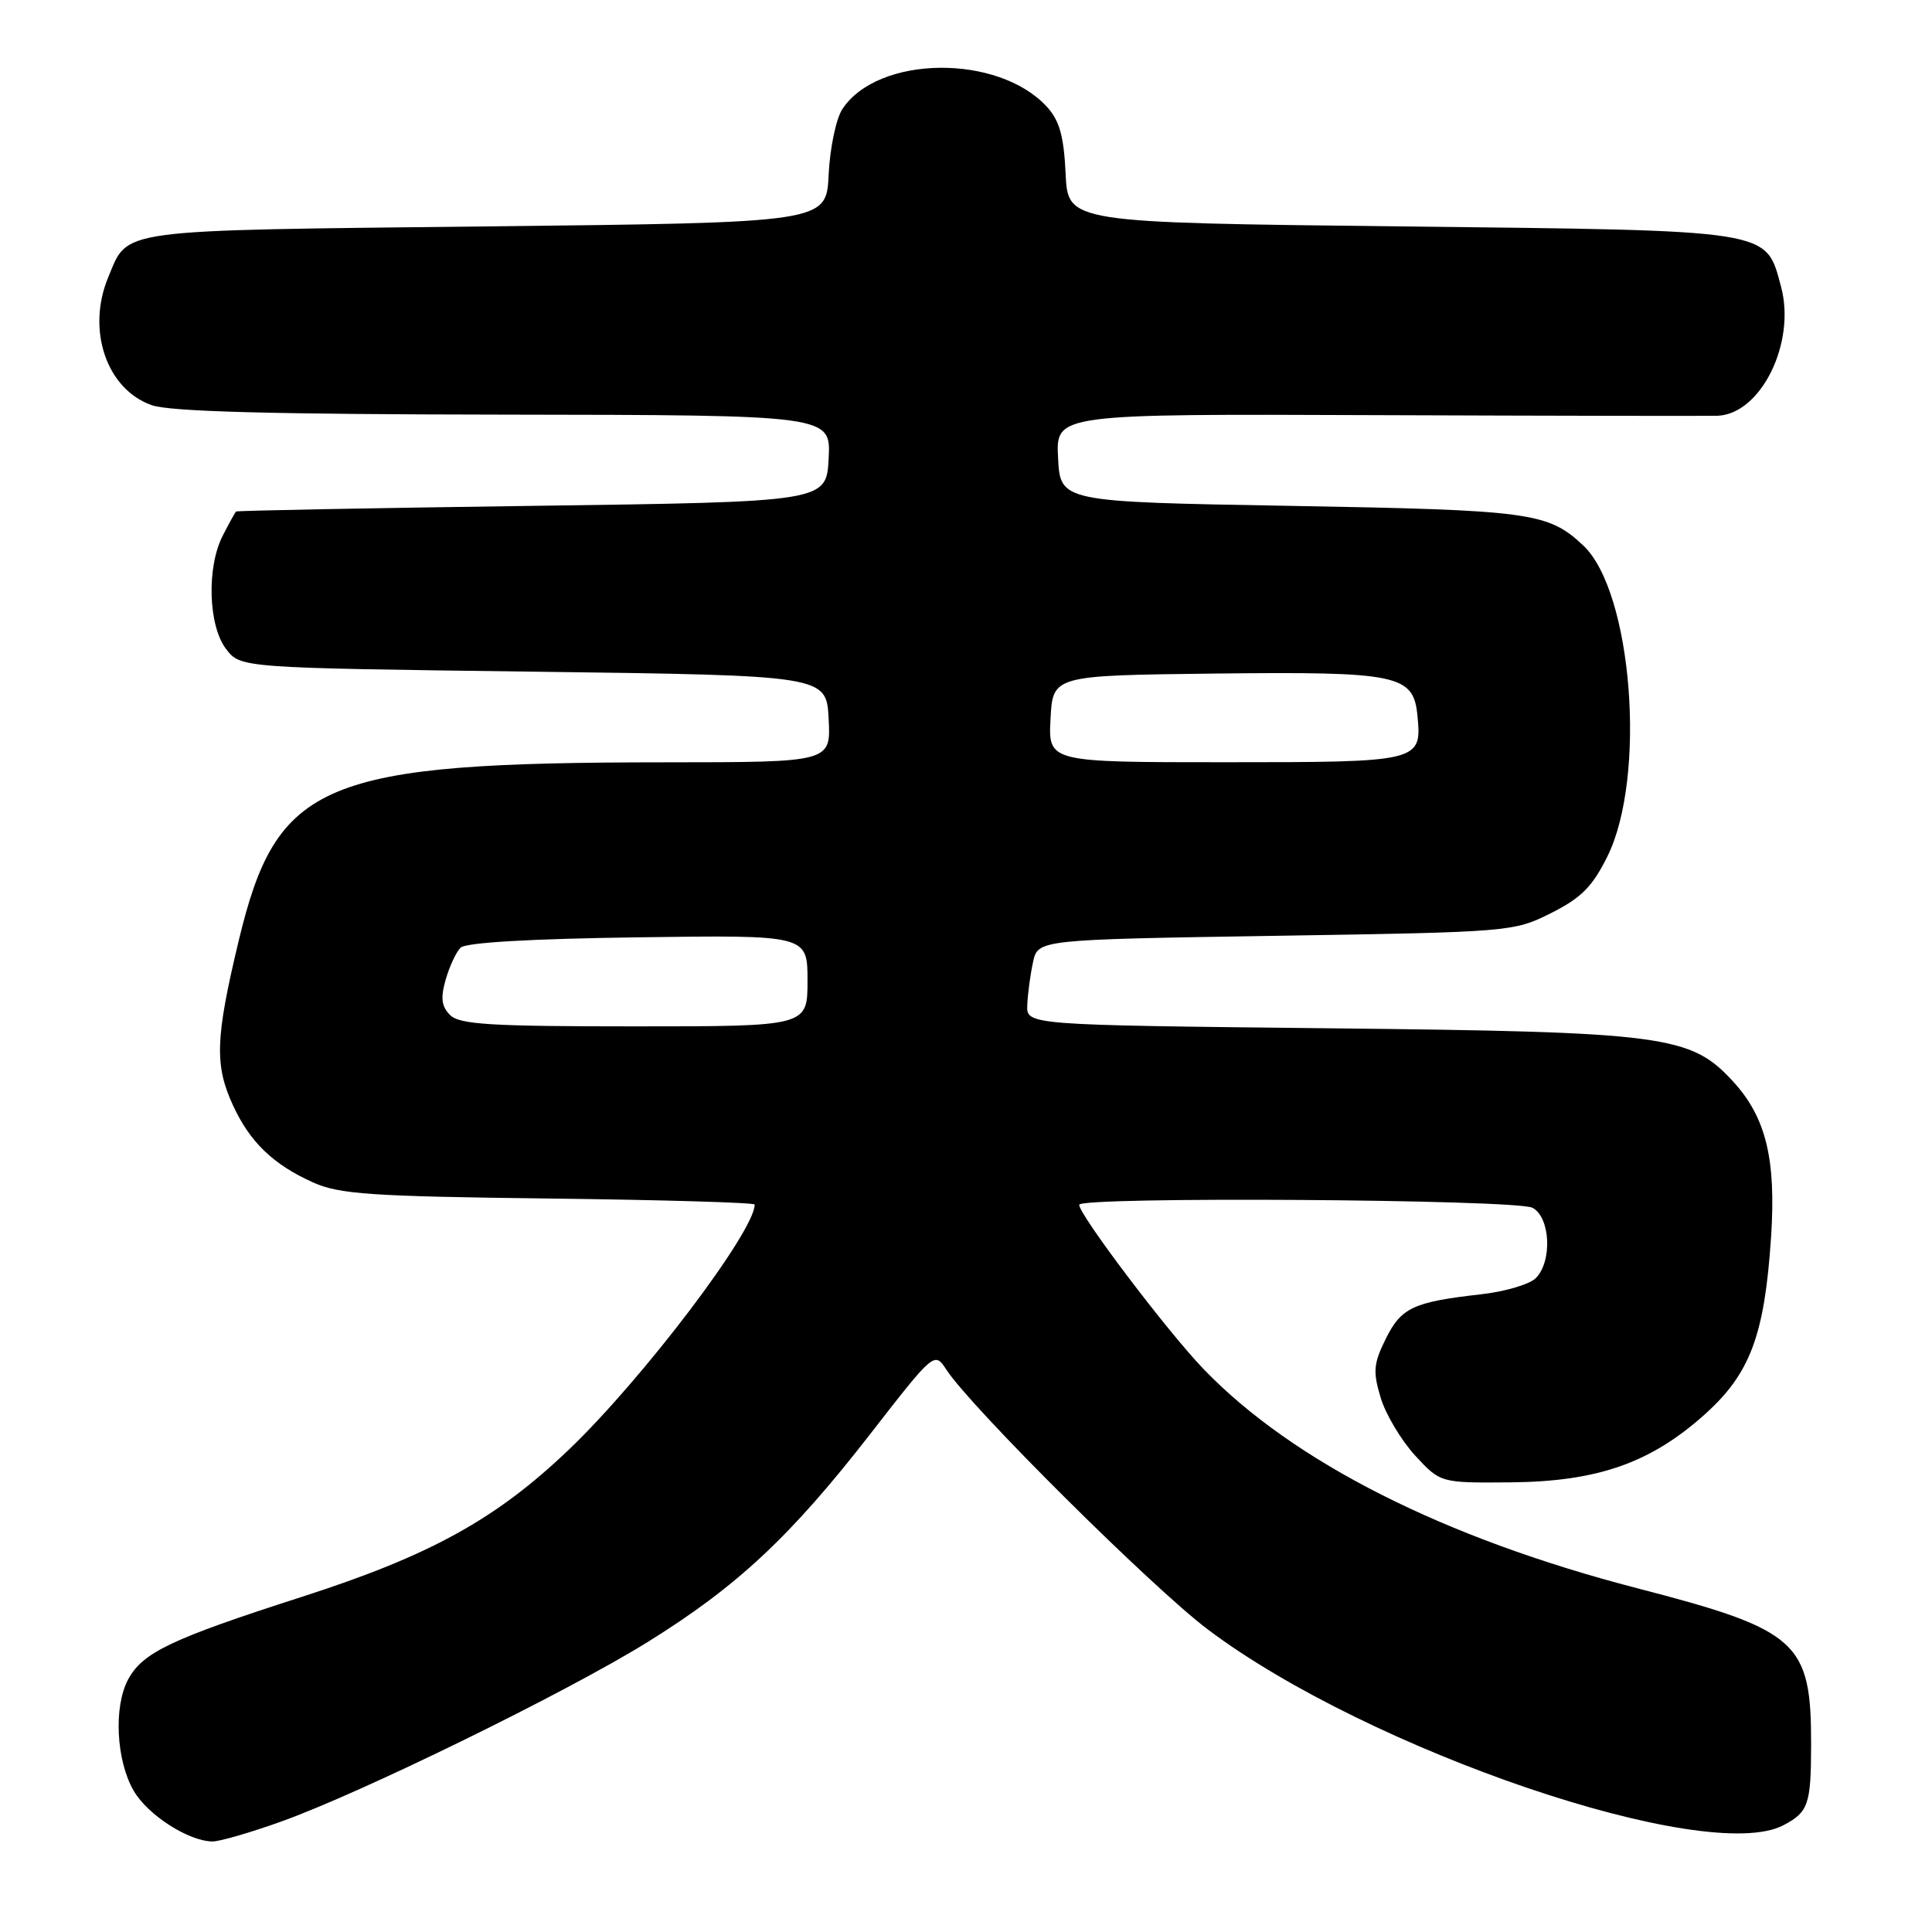 <?xml version="1.0" encoding="UTF-8" standalone="no"?>
<!DOCTYPE svg PUBLIC "-//W3C//DTD SVG 1.1//EN" "http://www.w3.org/Graphics/SVG/1.1/DTD/svg11.dtd" >
<svg xmlns="http://www.w3.org/2000/svg" xmlns:xlink="http://www.w3.org/1999/xlink" version="1.1" viewBox="0 0 256 256">
 <g >
 <path fill="currentColor"
d=" M 37.19 241.39 C 47.77 237.62 74.99 224.29 85.78 217.60 C 97.67 210.22 104.72 203.64 115.30 190.03 C 123.82 179.07 123.82 179.07 125.42 181.52 C 128.74 186.58 152.67 210.36 160.04 215.91 C 181.32 231.94 226.16 247.20 236.32 241.85 C 239.62 240.11 239.97 239.11 239.98 231.22 C 240.01 217.53 238.29 215.98 216.94 210.45 C 191.33 203.81 171.35 193.72 159.50 181.43 C 154.74 176.50 143.00 160.99 143.00 159.64 C 143.00 158.53 200.96 158.91 203.07 160.04 C 205.44 161.31 205.71 167.14 203.50 169.36 C 202.68 170.18 199.41 171.15 196.25 171.50 C 187.26 172.52 185.67 173.26 183.62 177.40 C 182.00 180.68 181.90 181.74 182.94 185.18 C 183.59 187.38 185.65 190.82 187.49 192.84 C 190.86 196.50 190.86 196.50 200.18 196.42 C 211.72 196.31 218.73 193.85 225.94 187.37 C 231.91 182.00 233.81 176.91 234.67 164.00 C 235.36 153.63 234.02 148.09 229.67 143.33 C 224.01 137.16 220.77 136.73 175.75 136.25 C 136.00 135.82 136.00 135.82 136.12 133.16 C 136.18 131.70 136.52 129.15 136.88 127.50 C 137.52 124.50 137.52 124.50 169.01 124.00 C 200.12 123.51 200.56 123.47 205.50 121.00 C 209.51 118.99 210.99 117.51 212.98 113.50 C 218.21 102.97 216.30 78.38 209.78 72.27 C 205.11 67.89 202.84 67.59 171.00 67.03 C 140.50 66.50 140.50 66.50 140.20 60.67 C 139.90 54.84 139.90 54.84 182.70 55.01 C 206.24 55.10 226.45 55.13 227.60 55.09 C 233.35 54.85 237.99 45.39 236.00 38.00 C 233.94 30.36 235.20 30.56 185.55 30.00 C 141.50 29.50 141.50 29.50 141.20 23.01 C 140.96 17.99 140.39 15.97 138.70 14.13 C 132.23 7.11 116.30 7.31 111.61 14.47 C 110.78 15.74 109.97 19.64 109.80 23.14 C 109.50 29.50 109.50 29.50 64.40 30.00 C 14.94 30.55 17.04 30.27 14.35 36.72 C 11.43 43.69 14.11 51.59 20.11 53.69 C 22.52 54.54 35.95 54.90 66.80 54.94 C 110.10 55.00 110.10 55.00 109.80 60.75 C 109.50 66.50 109.50 66.50 70.50 67.03 C 49.05 67.32 31.40 67.66 31.28 67.78 C 31.15 67.90 30.36 69.33 29.53 70.95 C 27.36 75.14 27.59 82.91 29.96 86.00 C 31.88 88.50 31.88 88.50 70.69 89.00 C 109.50 89.50 109.50 89.50 109.80 95.25 C 110.10 101.00 110.10 101.00 88.30 101.01 C 42.57 101.03 36.69 103.49 31.61 124.73 C 28.53 137.60 28.41 141.14 30.89 146.50 C 33.13 151.35 36.22 154.32 41.51 156.69 C 44.96 158.24 49.19 158.53 72.75 158.81 C 87.74 158.99 100.00 159.35 100.00 159.61 C 100.00 163.16 85.16 182.73 75.38 192.08 C 65.71 201.32 57.02 206.11 40.00 211.59 C 22.63 217.18 18.90 218.96 16.97 222.55 C 15.04 226.16 15.39 233.27 17.71 237.28 C 19.57 240.50 25.02 244.00 28.19 244.00 C 29.12 244.00 33.17 242.83 37.19 241.39 Z  M 59.64 134.50 C 58.50 133.36 58.36 132.24 59.05 129.82 C 59.55 128.07 60.44 126.15 61.03 125.57 C 61.70 124.89 70.37 124.39 84.55 124.20 C 107.00 123.89 107.00 123.89 107.00 129.95 C 107.00 136.00 107.00 136.00 84.07 136.00 C 65.02 136.00 60.89 135.75 59.64 134.50 Z  M 139.20 95.25 C 139.50 89.50 139.50 89.50 161.00 89.25 C 185.33 88.98 187.29 89.39 187.82 94.84 C 188.41 100.95 188.19 101.00 162.33 101.00 C 138.90 101.00 138.90 101.00 139.20 95.25 Z "/>
</g>
</svg>